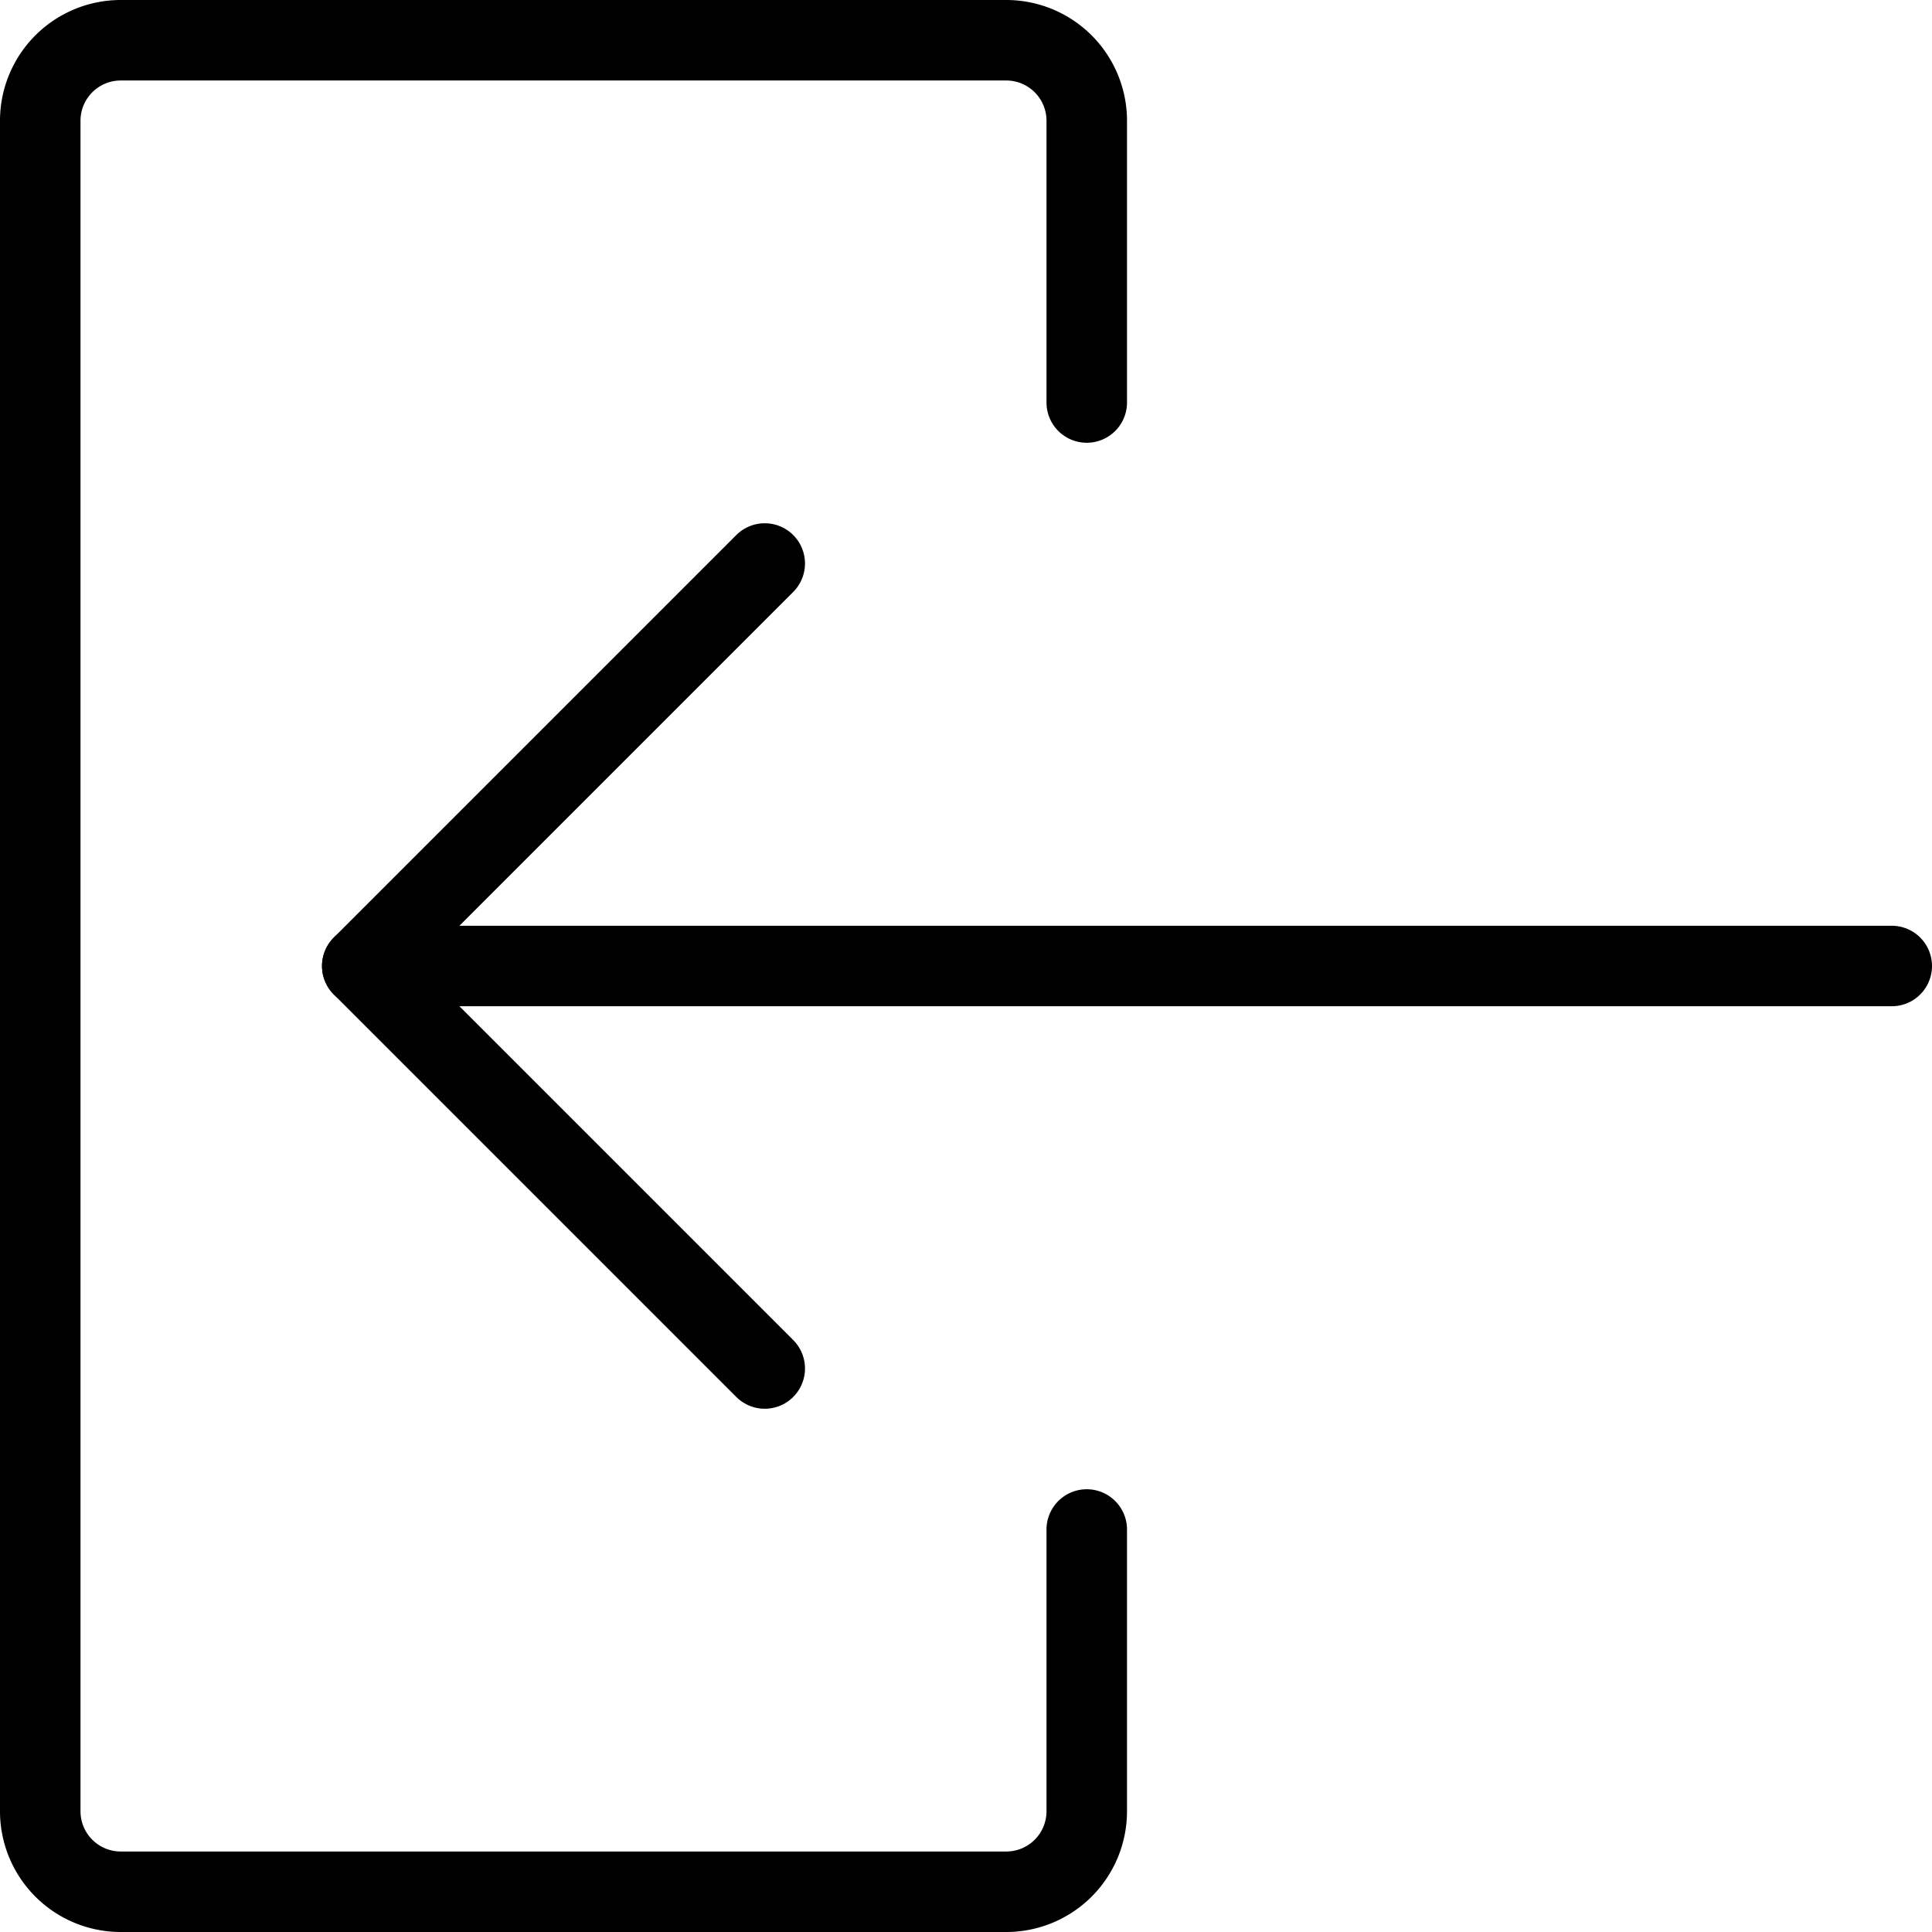 <svg xmlns="http://www.w3.org/2000/svg" viewBox="0 0 24 24"><defs><style>.a{fill:none;stroke:#000;stroke-linecap:round;stroke-linejoin:round;}</style></defs><title>login-1</title><path class="a" d="M13.5,5V1.5a1,1,0,0,0-1-1H1.5a1,1,0,0,0-1,1v21a1,1,0,0,0,1,1h11a1,1,0,0,0,1-1V19"/><line class="a" x1="4.5" y1="12" x2="23.5" y2="12"/><polyline class="a" points="9.5 7 4.5 12 9.5 17"/></svg>